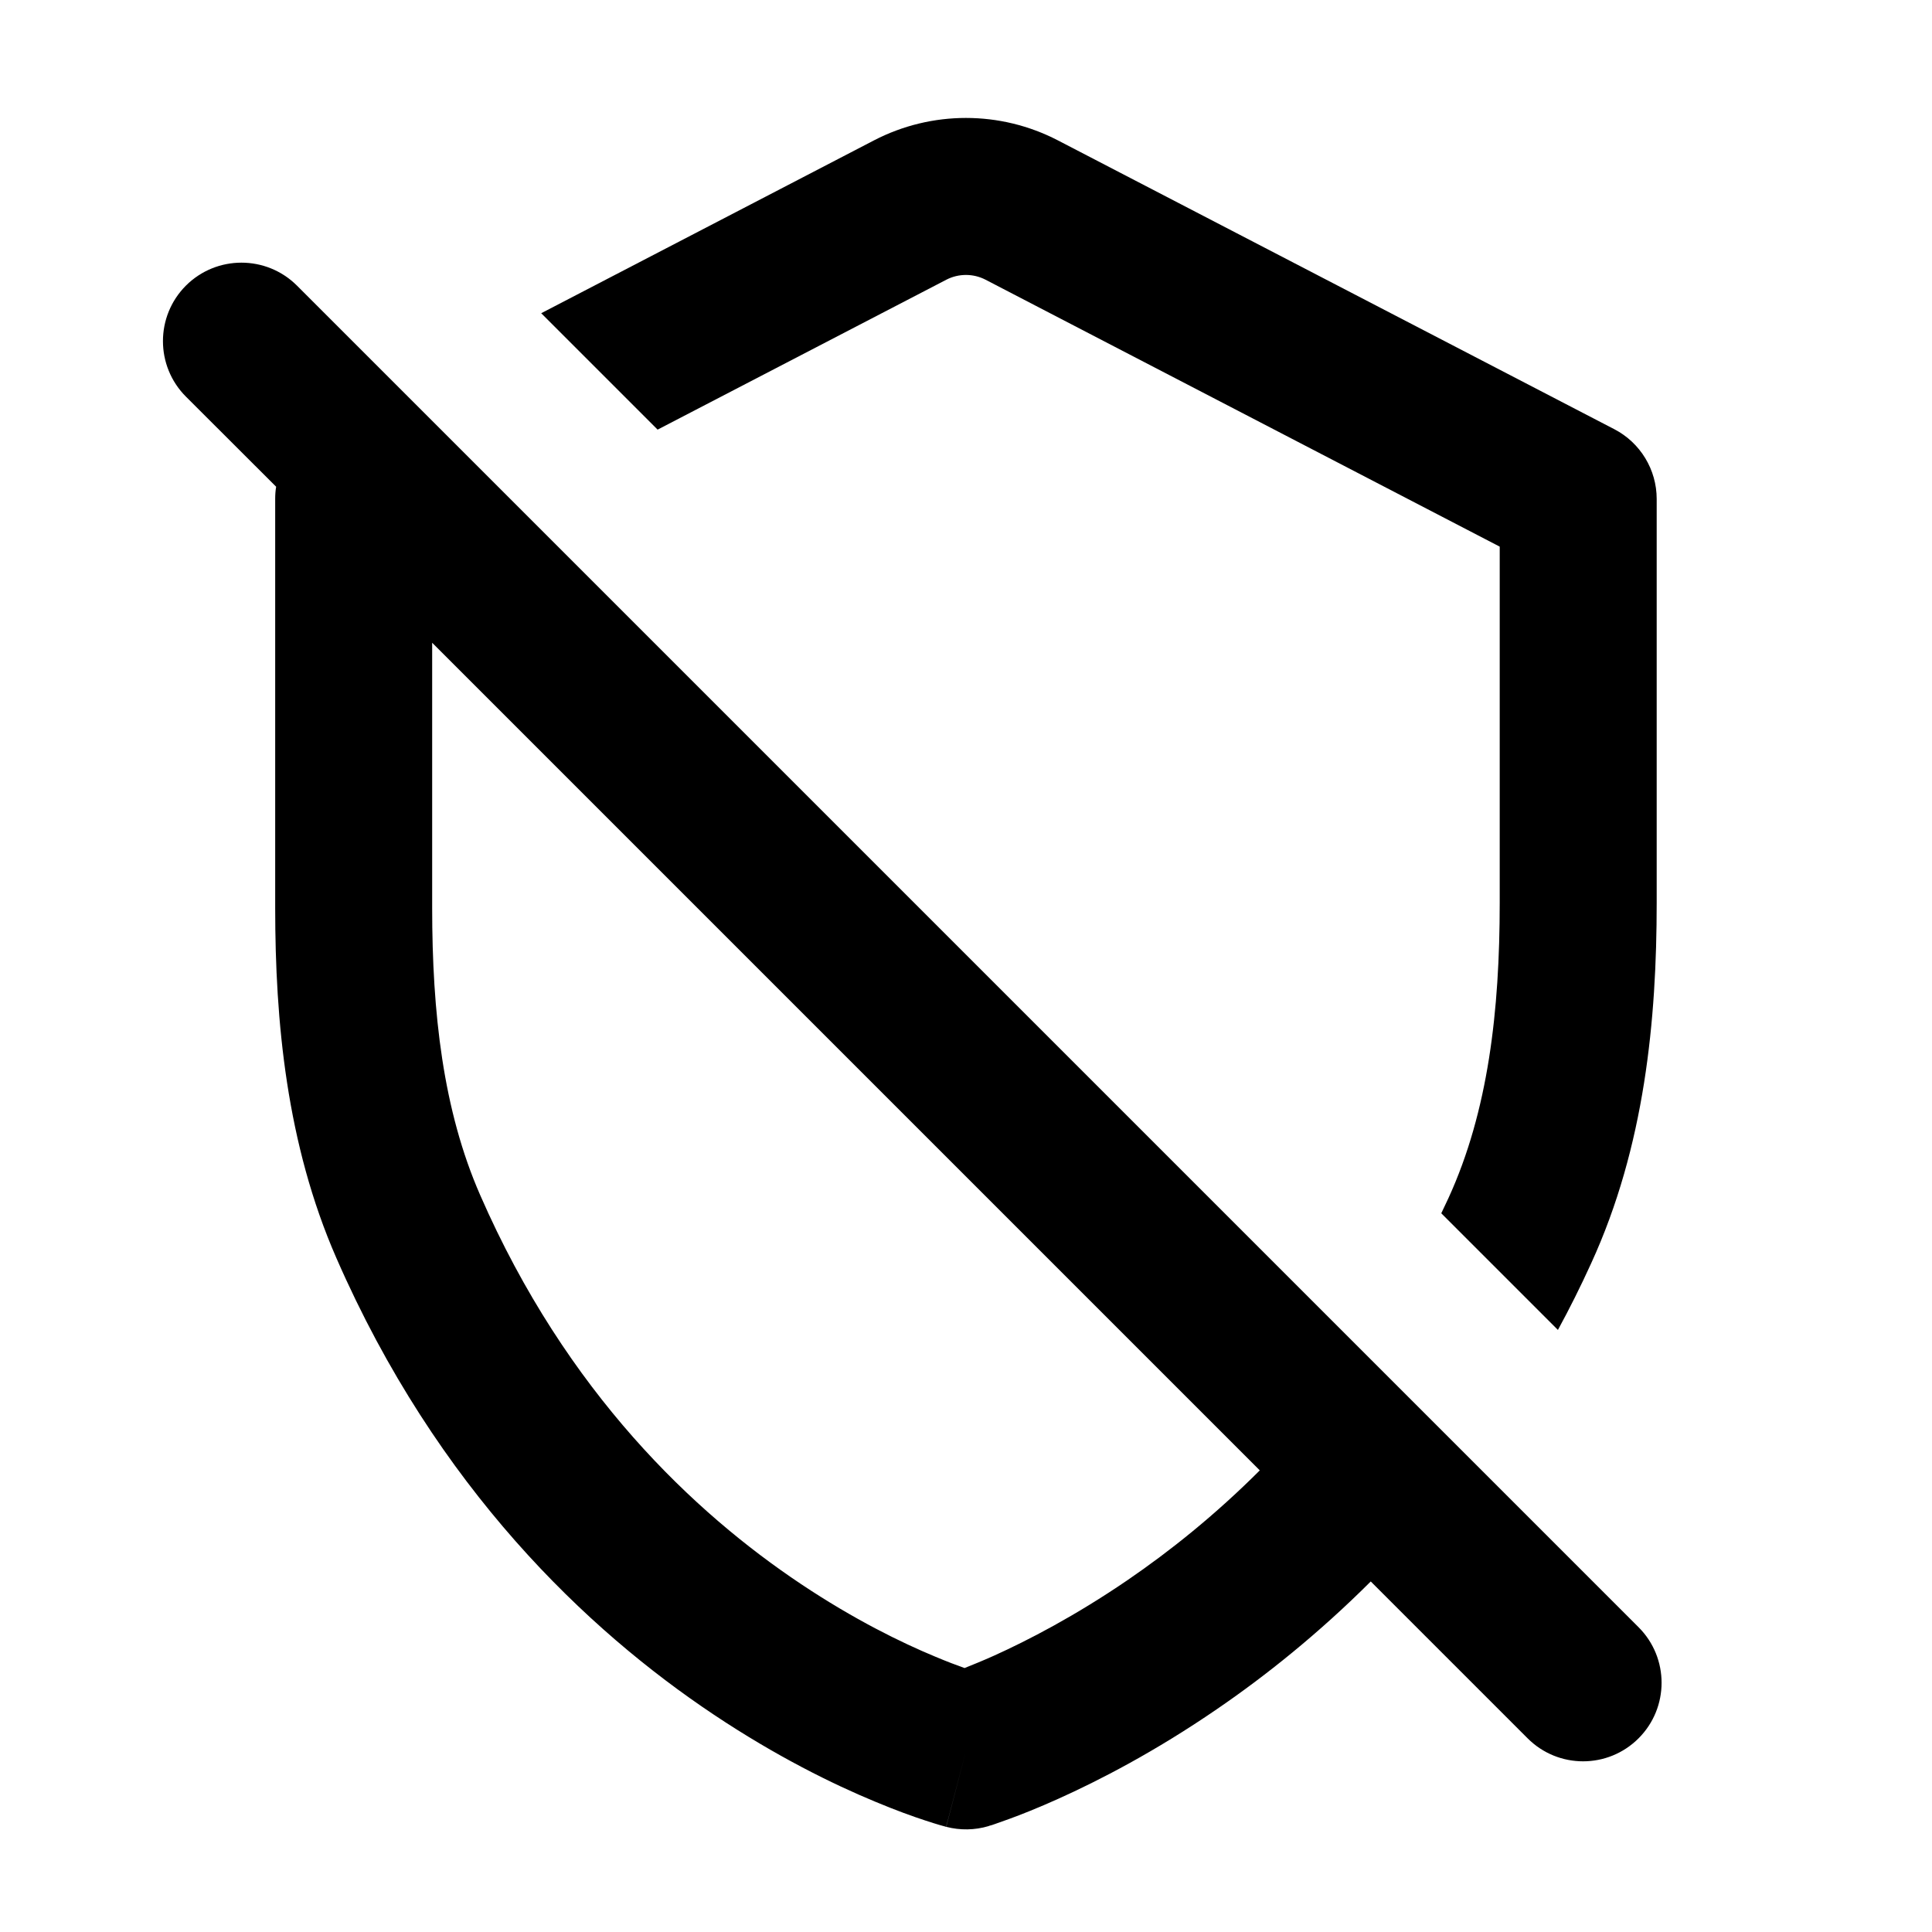 <svg width="16" height="16" viewBox="0 0 16 16" fill="none" xmlns="http://www.w3.org/2000/svg">
<path d="M8.161 2.316C8.06 2.264 7.939 2.264 7.838 2.316L5.446 3.558L4.482 2.594L7.239 1.162C7.716 0.915 8.283 0.915 8.76 1.162L13.37 3.555C13.585 3.667 13.72 3.89 13.72 4.132V7.477C13.72 8.442 13.622 9.493 13.177 10.463C13.09 10.654 12.998 10.838 12.902 11.014L11.936 10.048C11.956 10.006 11.976 9.964 11.996 9.921C12.325 9.202 12.42 8.371 12.42 7.477V4.527L8.161 2.316Z" fill="black"/>
<path fill-rule="evenodd" clip-rule="evenodd" d="M2.287 4.031L1.54 3.285C1.286 3.031 1.286 2.619 1.54 2.365C1.794 2.112 2.205 2.112 2.459 2.365L13.57 13.476C13.824 13.73 13.824 14.142 13.57 14.396C13.316 14.65 12.905 14.65 12.651 14.396L11.352 13.097C10.919 13.529 10.482 13.878 10.077 14.155C9.564 14.507 9.102 14.745 8.764 14.897C8.595 14.973 8.456 15.028 8.357 15.064C8.308 15.082 8.268 15.096 8.239 15.106L8.216 15.114L8.205 15.117L8.194 15.12L8.19 15.122L8.188 15.122L8.187 15.123C8.073 15.157 7.952 15.159 7.836 15.129L8 14.5C7.836 15.129 7.835 15.129 7.835 15.129L7.833 15.129L7.829 15.127L7.818 15.124C7.809 15.122 7.797 15.118 7.782 15.114C7.752 15.105 7.712 15.093 7.661 15.076C7.56 15.043 7.418 14.992 7.246 14.92C6.901 14.777 6.431 14.547 5.91 14.199C4.866 13.502 3.619 12.326 2.786 10.419C2.372 9.473 2.279 8.456 2.279 7.519V4.132C2.279 4.098 2.281 4.064 2.287 4.031ZM10.433 12.177C10.062 12.548 9.688 12.846 9.342 13.083C8.902 13.384 8.51 13.586 8.231 13.712C8.135 13.755 8.053 13.788 7.988 13.814C7.923 13.791 7.841 13.76 7.746 13.72C7.466 13.604 7.073 13.412 6.633 13.118C5.754 12.531 4.693 11.537 3.977 9.898C3.668 9.193 3.579 8.385 3.579 7.519V5.323L10.433 12.177Z" fill="black"/>
</svg>
